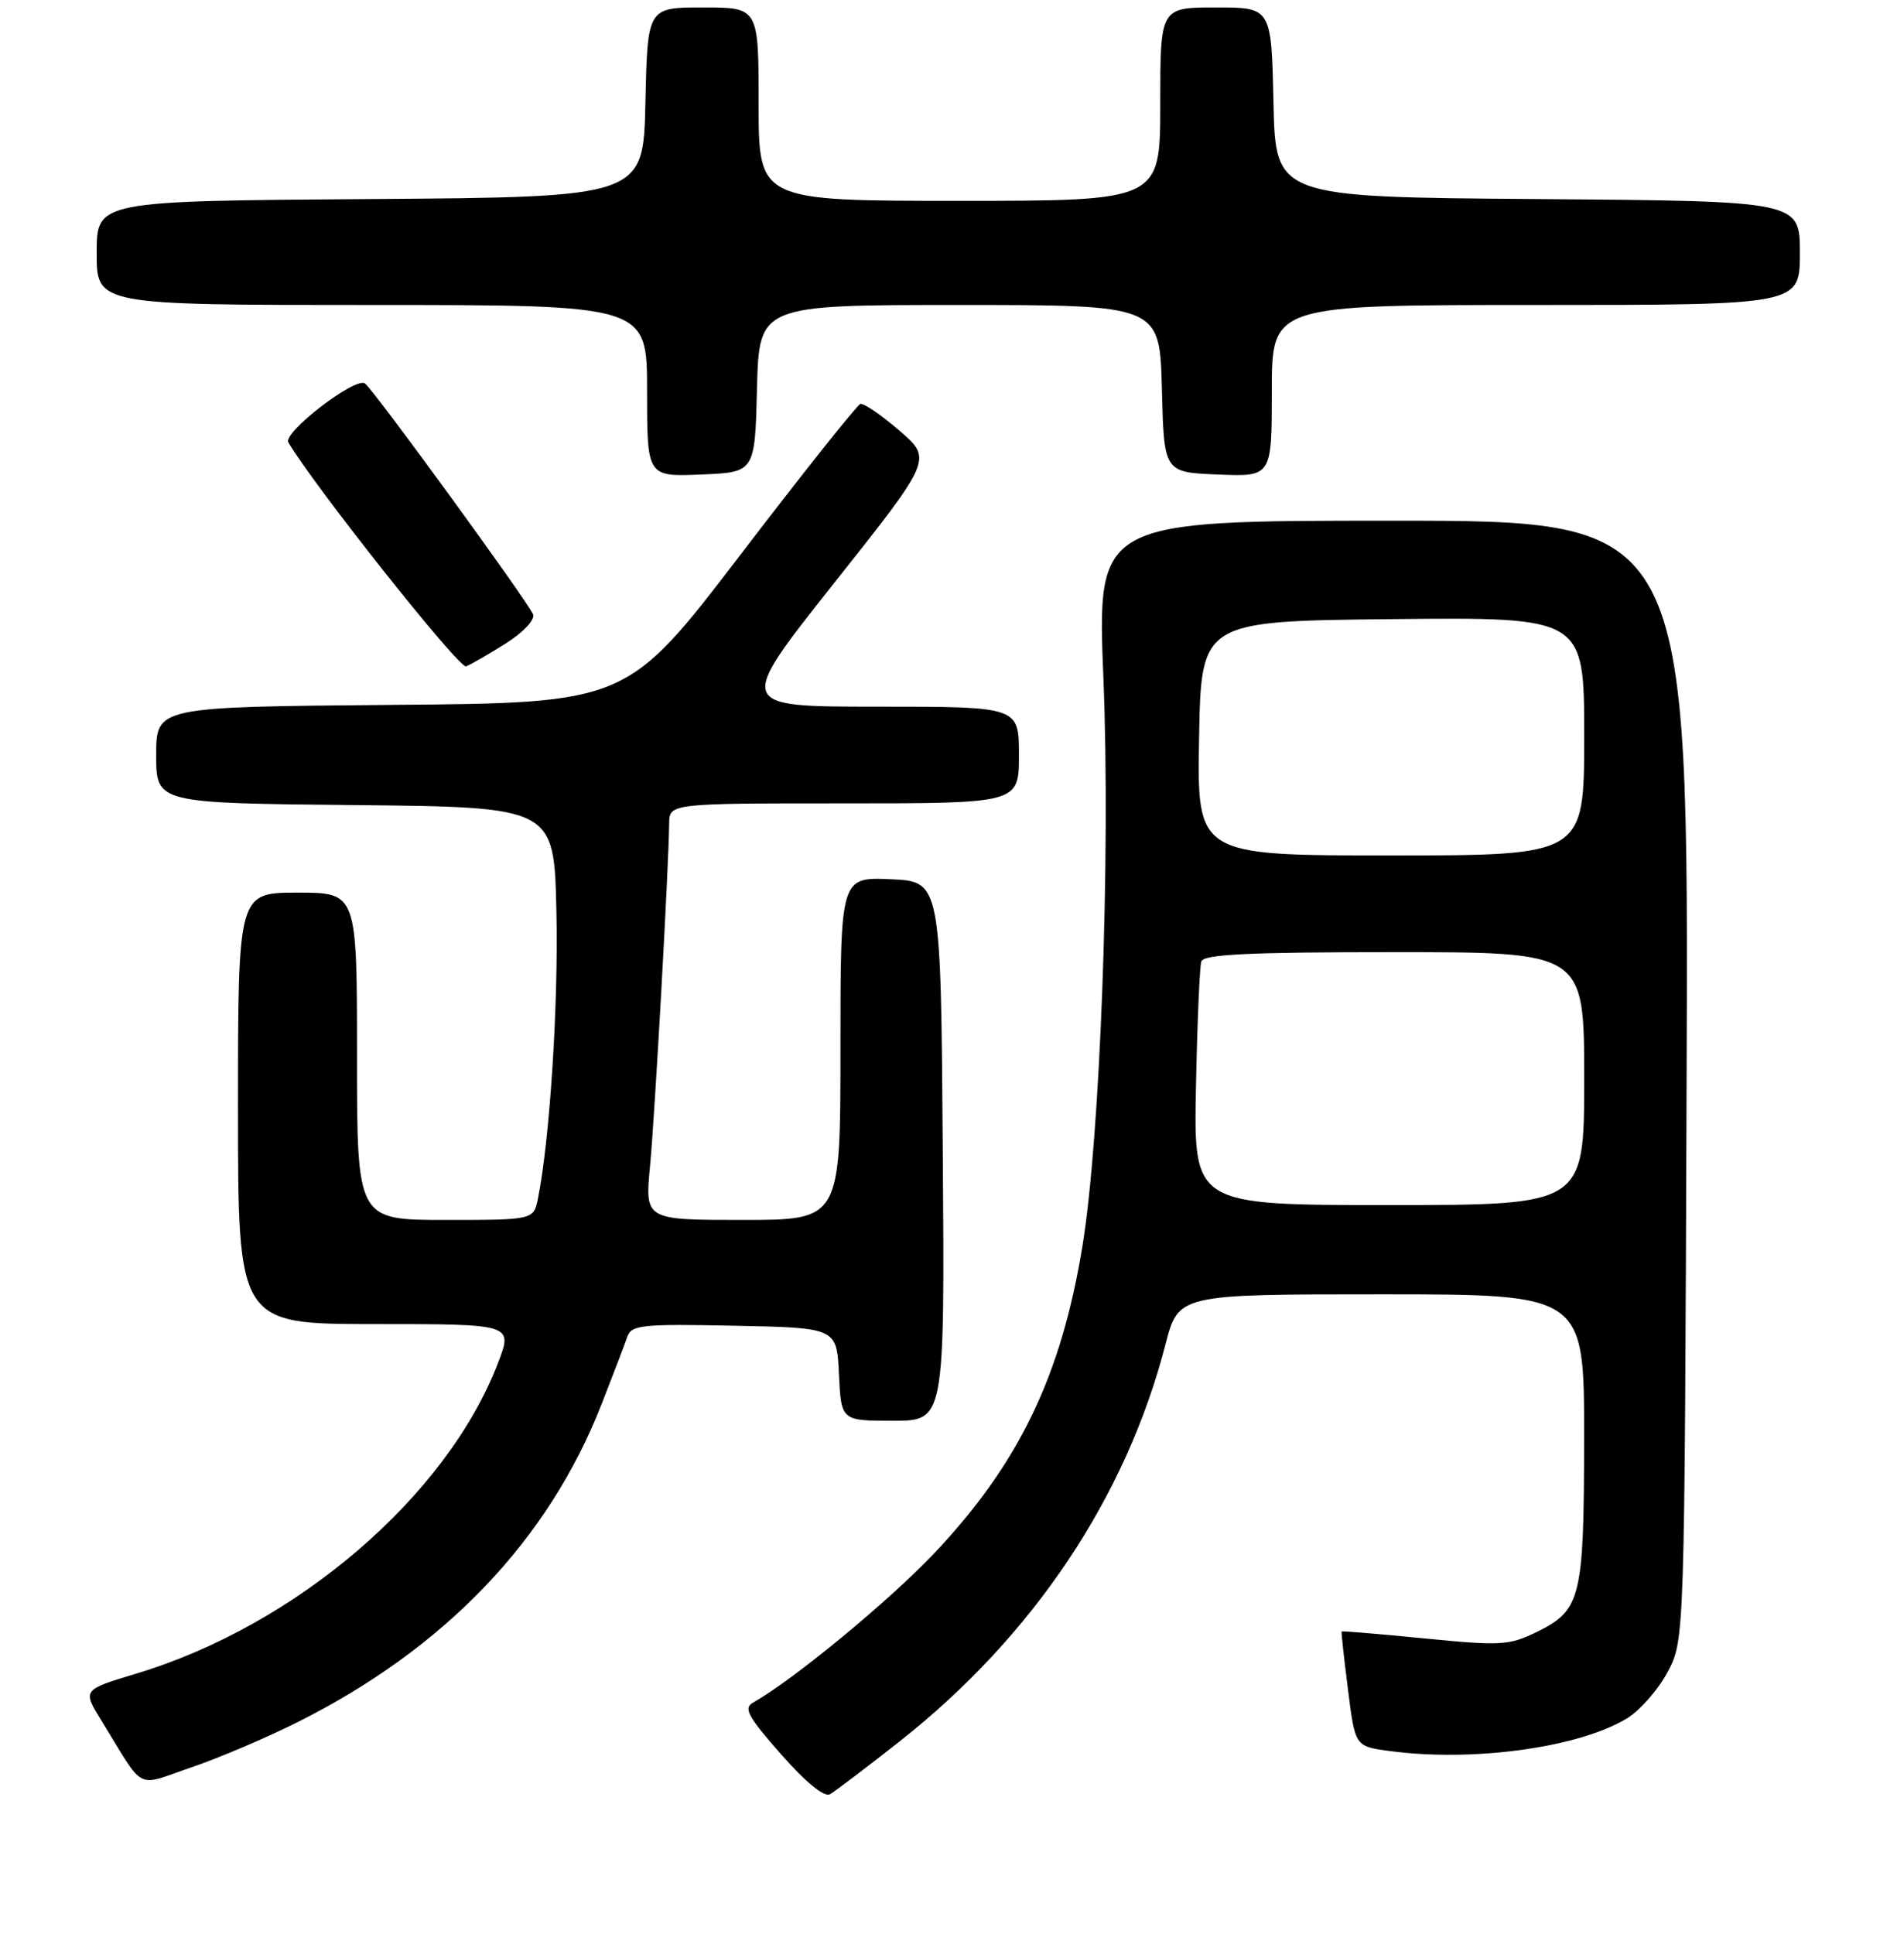 <?xml version="1.0" encoding="UTF-8" standalone="no"?>
<!DOCTYPE svg PUBLIC "-//W3C//DTD SVG 1.1//EN" "http://www.w3.org/Graphics/SVG/1.1/DTD/svg11.dtd" >
<svg xmlns="http://www.w3.org/2000/svg" xmlns:xlink="http://www.w3.org/1999/xlink" version="1.1" viewBox="0 0 256 260">
 <g >
 <path fill="currentColor"
d=" M 121.01 234.06 C 138.90 219.95 151.39 201.30 156.70 180.75 C 158.44 174.00 158.44 174.00 185.72 174.00 C 213.00 174.00 213.00 174.00 212.99 193.25 C 212.97 214.95 212.59 216.47 206.54 219.43 C 202.91 221.20 201.73 221.27 191.55 220.26 C 185.47 219.66 180.45 219.24 180.39 219.33 C 180.32 219.43 180.71 222.93 181.24 227.13 C 182.20 234.76 182.20 234.76 186.74 235.38 C 197.95 236.91 212.24 234.96 218.75 231.01 C 220.49 229.95 222.95 227.15 224.21 224.79 C 226.50 220.50 226.50 220.50 226.77 145.25 C 227.05 70.00 227.05 70.00 187.27 70.00 C 147.50 70.00 147.50 70.00 148.36 91.25 C 149.33 115.15 147.94 152.87 145.54 167.50 C 142.68 184.98 137.00 196.76 125.64 208.78 C 119.55 215.22 106.62 225.87 101.26 228.88 C 99.93 229.62 100.55 230.76 105.01 235.83 C 108.36 239.63 110.82 241.64 111.60 241.20 C 112.28 240.81 116.52 237.60 121.01 234.06 Z  M 40.00 231.52 C 59.85 221.58 73.74 207.05 80.89 188.75 C 82.45 184.76 84.01 180.70 84.34 179.72 C 84.90 178.11 86.28 177.97 98.73 178.22 C 112.50 178.50 112.50 178.50 112.80 184.75 C 113.10 191.00 113.10 191.00 120.06 191.00 C 127.02 191.00 127.02 191.00 126.76 154.75 C 126.50 118.50 126.50 118.50 119.75 118.20 C 113.00 117.91 113.00 117.91 113.00 140.95 C 113.00 164.00 113.00 164.00 99.86 164.00 C 86.71 164.00 86.71 164.00 87.40 156.75 C 88.05 149.86 89.91 116.60 89.97 110.75 C 90.00 108.00 90.00 108.00 113.50 108.00 C 137.00 108.00 137.00 108.00 137.00 101.50 C 137.00 95.00 137.00 95.00 117.99 95.00 C 98.97 95.00 98.97 95.00 112.17 78.36 C 125.37 61.72 125.37 61.72 120.93 57.89 C 118.49 55.79 116.13 54.17 115.68 54.30 C 115.24 54.44 108.00 63.53 99.60 74.52 C 84.32 94.50 84.32 94.50 52.66 94.76 C 21.00 95.03 21.00 95.03 21.00 101.50 C 21.00 107.97 21.00 107.97 47.75 108.23 C 74.50 108.50 74.50 108.50 74.81 122.50 C 75.09 135.03 73.93 153.09 72.34 161.07 C 71.75 164.00 71.75 164.00 59.88 164.00 C 48.00 164.00 48.00 164.00 48.00 142.00 C 48.00 120.00 48.00 120.00 40.00 120.00 C 32.00 120.00 32.00 120.00 32.00 149.00 C 32.00 178.00 32.00 178.00 50.49 178.00 C 68.97 178.00 68.97 178.00 66.95 183.25 C 60.06 201.17 39.85 218.51 18.29 225.00 C 11.08 227.17 11.08 227.17 13.65 231.33 C 19.60 240.99 18.08 240.20 25.74 237.59 C 29.46 236.32 35.88 233.59 40.00 231.52 Z  M 68.01 86.50 C 70.35 85.02 71.95 83.32 71.68 82.60 C 71.06 80.99 50.08 52.16 49.06 51.54 C 47.68 50.69 37.99 58.17 38.77 59.48 C 42.34 65.49 61.74 89.93 62.66 89.58 C 63.31 89.33 65.72 87.94 68.01 86.50 Z  M 101.78 52.25 C 102.07 41.00 102.07 41.00 129.00 41.00 C 155.93 41.00 155.93 41.00 156.22 52.25 C 156.50 63.50 156.50 63.50 163.75 63.79 C 171.00 64.09 171.00 64.09 171.00 52.54 C 171.00 41.00 171.00 41.00 206.50 41.00 C 242.00 41.00 242.00 41.00 242.00 34.01 C 242.00 27.03 242.00 27.03 206.75 26.76 C 171.50 26.50 171.50 26.50 171.22 13.75 C 170.94 1.00 170.94 1.00 163.47 1.00 C 156.00 1.00 156.00 1.00 156.00 14.00 C 156.00 27.00 156.00 27.00 129.00 27.00 C 102.00 27.00 102.00 27.00 102.00 14.00 C 102.00 1.00 102.00 1.00 94.53 1.00 C 87.06 1.00 87.06 1.00 86.78 13.75 C 86.50 26.50 86.50 26.50 49.75 26.76 C 13.00 27.02 13.00 27.02 13.00 34.01 C 13.00 41.00 13.00 41.00 50.00 41.00 C 87.00 41.00 87.00 41.00 87.00 52.54 C 87.00 64.09 87.00 64.09 94.25 63.79 C 101.50 63.50 101.50 63.50 101.78 52.25 Z  M 160.80 146.25 C 160.97 137.59 161.30 129.94 161.52 129.25 C 161.84 128.29 167.93 128.00 187.47 128.00 C 213.00 128.00 213.00 128.00 213.00 145.00 C 213.00 162.00 213.00 162.00 186.75 162.00 C 160.50 162.00 160.50 162.00 160.80 146.25 Z  M 161.22 99.25 C 161.50 83.50 161.50 83.50 187.25 83.23 C 213.00 82.97 213.00 82.97 213.00 98.98 C 213.00 115.00 213.00 115.00 186.97 115.00 C 160.95 115.00 160.95 115.00 161.22 99.25 Z "/>
</g>
</svg>
